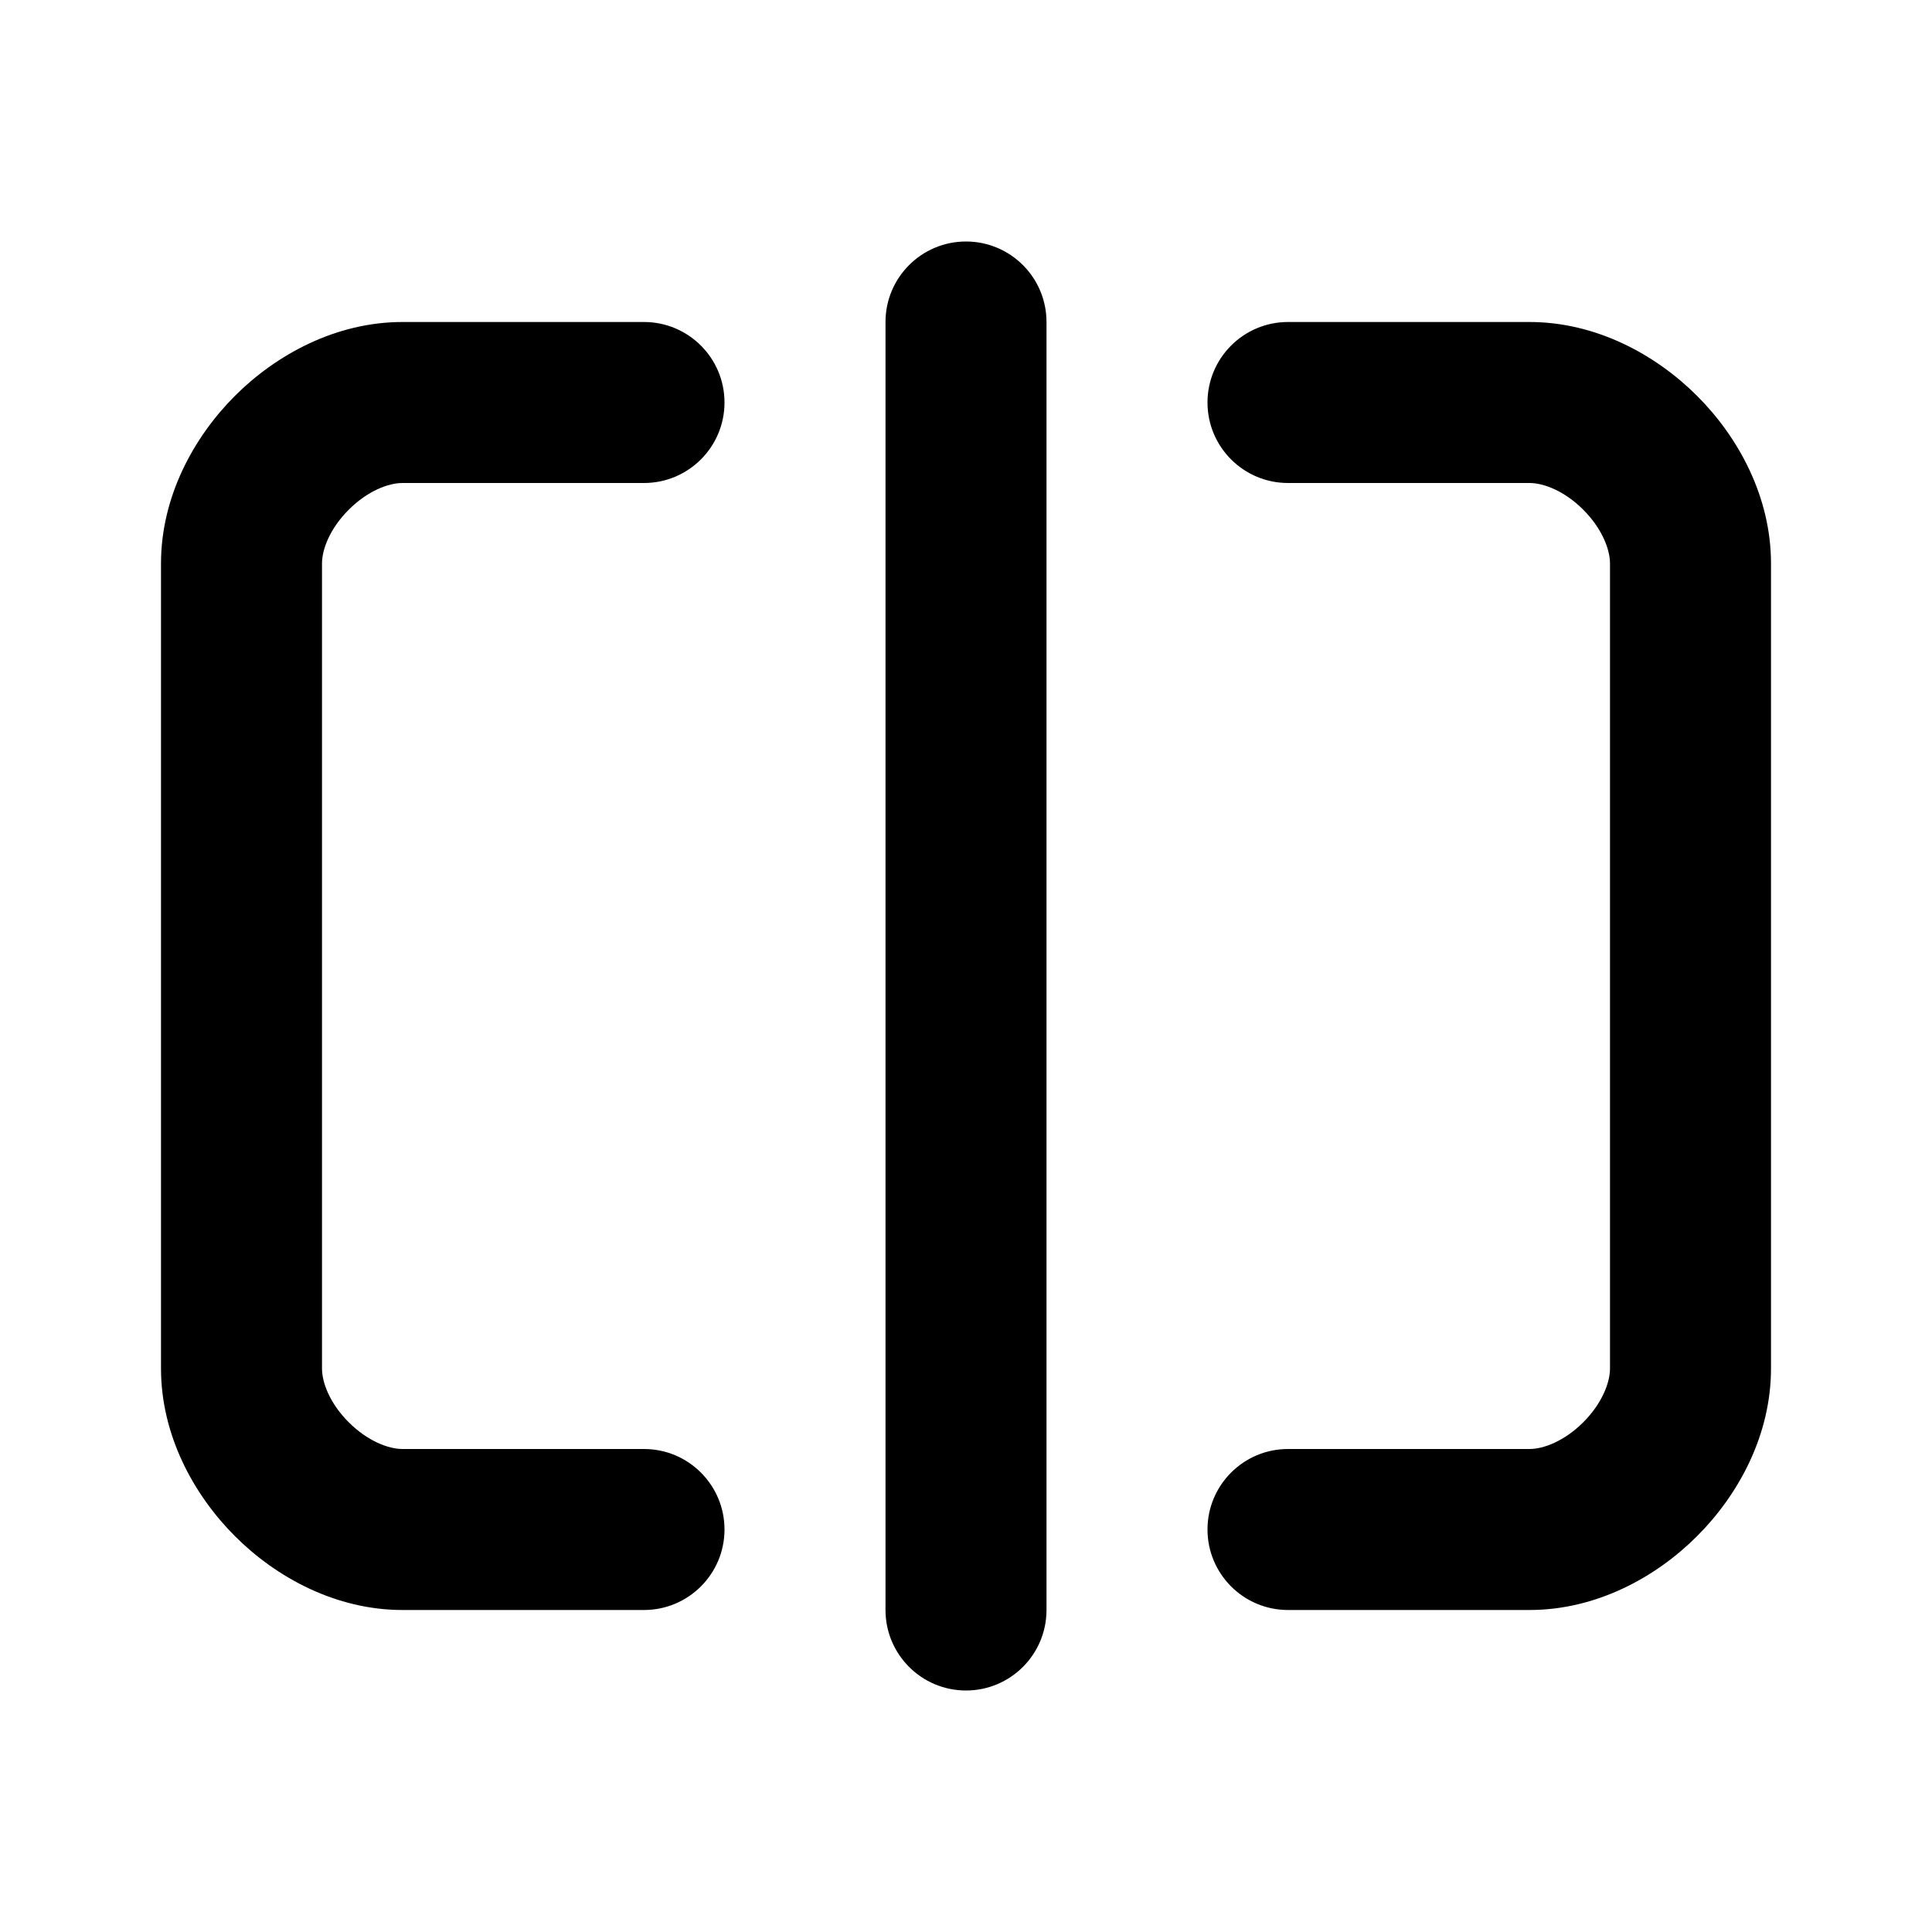 <svg width="24" height="24" viewBox="0 0 24 24" fill="none" xmlns="http://www.w3.org/2000/svg">
<path fill-rule="evenodd" clip-rule="evenodd" d="M12 3C12.552 3 13 3.448 13 4V20C13 20.552 12.552 21 12 21C11.448 21 11 20.552 11 20V4C11 3.448 11.448 3 12 3ZM4.332 6.332C4.097 6.567 4 6.825 4 7V17C4 17.175 4.097 17.433 4.332 17.668C4.567 17.902 4.825 18 5 18H8C8.552 18 9 18.448 9 19C9 19.552 8.552 20 8 20H5C4.175 20 3.433 19.598 2.918 19.082C2.403 18.567 2 17.825 2 17V7C2 6.175 2.403 5.433 2.918 4.918C3.433 4.403 4.175 4 5 4H8C8.552 4 9 4.448 9 5C9 5.552 8.552 6 8 6H5C4.825 6 4.567 6.097 4.332 6.332ZM15 5C15 4.448 15.448 4 16 4H19C19.825 4 20.567 4.403 21.082 4.918C21.598 5.433 22 6.175 22 7V17C22 17.825 21.598 18.567 21.082 19.082C20.567 19.598 19.825 20 19 20H16C15.448 20 15 19.552 15 19C15 18.448 15.448 18 16 18H19C19.175 18 19.433 17.902 19.668 17.668C19.902 17.433 20 17.175 20 17V7C20 6.825 19.902 6.567 19.668 6.332C19.433 6.097 19.175 6 19 6H16C15.448 6 15 5.552 15 5Z" fill="black" style="fill:black;fill-opacity:1;"/>
</svg>

